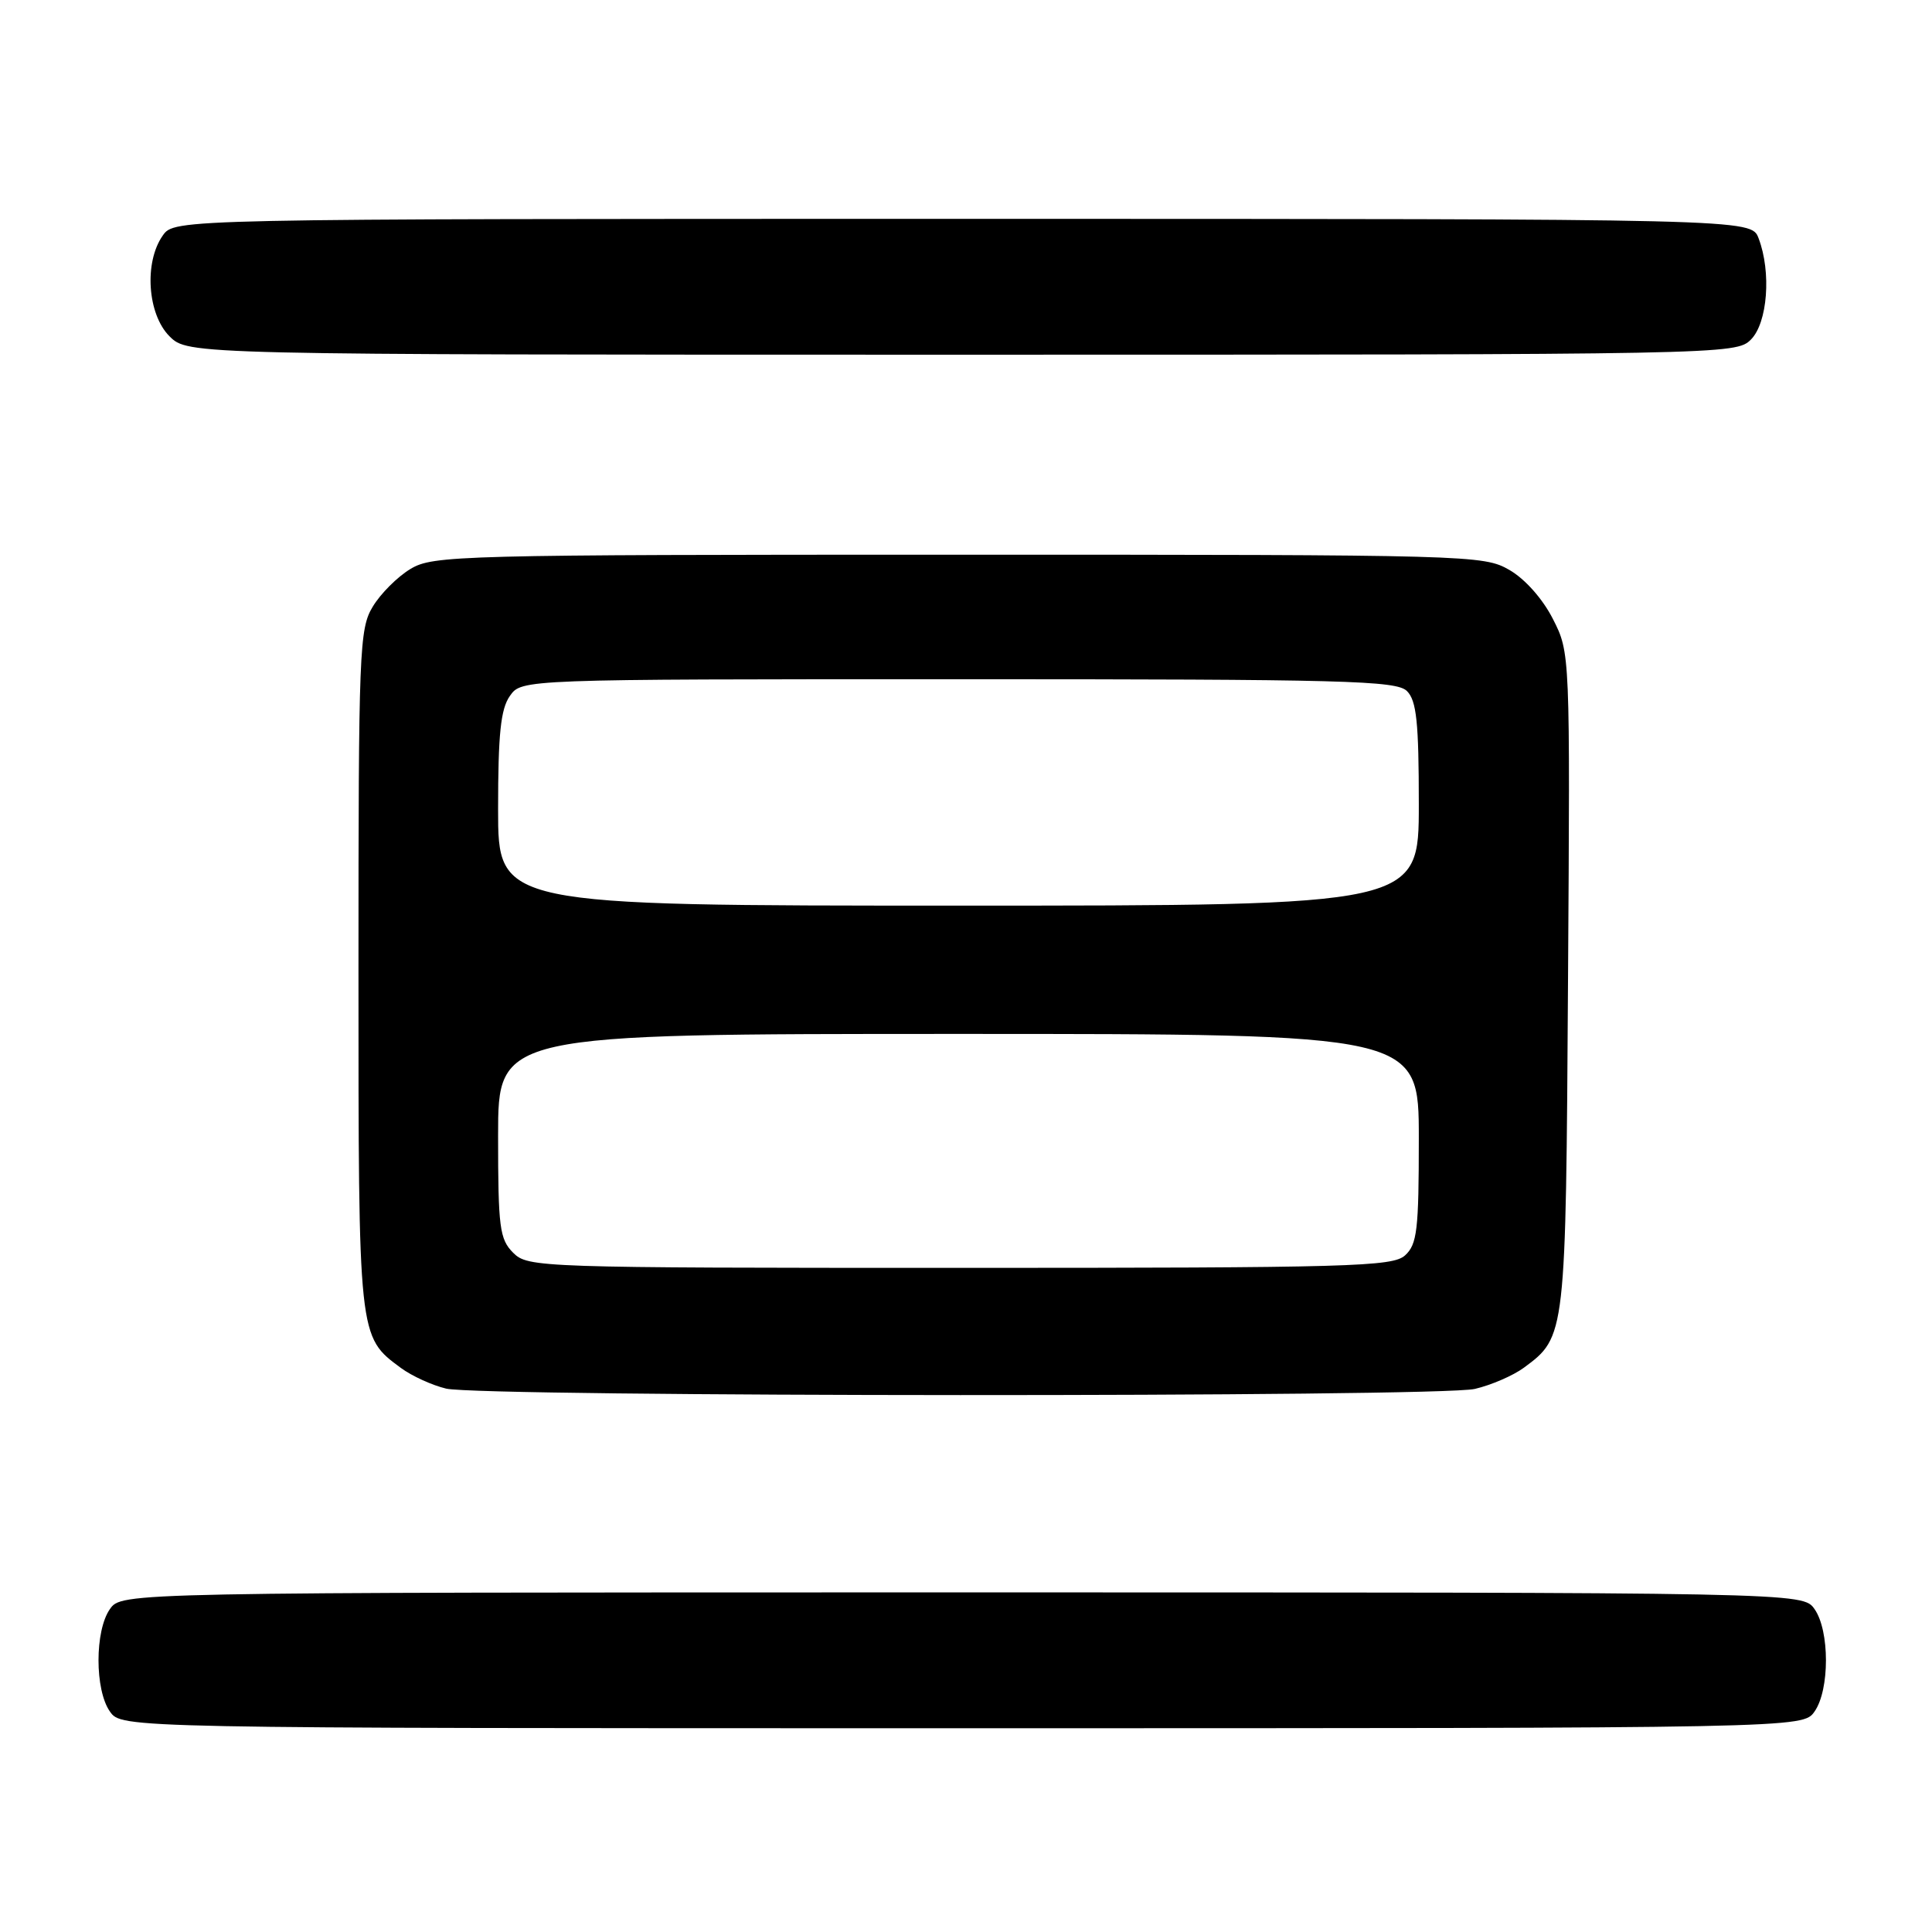 <?xml version="1.0" encoding="UTF-8" standalone="no"?>
<!DOCTYPE svg PUBLIC "-//W3C//DTD SVG 1.1//EN" "http://www.w3.org/Graphics/SVG/1.1/DTD/svg11.dtd" >
<svg xmlns="http://www.w3.org/2000/svg" xmlns:xlink="http://www.w3.org/1999/xlink" version="1.1" viewBox="0 0 256 256">
 <g >
 <path fill="currentColor"
d=" M 240.44 226.78 C 242.45 223.91 242.45 216.09 240.44 213.22 C 238.89 211.00 238.89 211.00 127.50 211.00 C 16.11 211.00 16.11 211.00 14.56 213.22 C 12.55 216.09 12.55 223.91 14.56 226.78 C 16.11 229.00 16.11 229.00 127.50 229.00 C 238.89 229.00 238.89 229.00 240.44 226.78 Z  M 195.42 184.04 C 197.58 183.54 200.51 182.27 201.92 181.23 C 207.48 177.12 207.48 177.11 207.77 130.00 C 208.05 86.50 208.05 86.50 205.77 82.02 C 204.42 79.36 202.08 76.72 200.00 75.52 C 196.58 73.55 194.94 73.50 127.00 73.50 C 60.67 73.50 57.36 73.59 54.39 75.39 C 52.67 76.42 50.42 78.67 49.39 80.39 C 47.61 83.31 47.50 86.18 47.50 128.50 C 47.50 177.40 47.47 177.08 53.12 181.26 C 54.57 182.33 57.27 183.56 59.12 184.00 C 63.85 185.11 190.62 185.16 195.42 184.04 Z  M 232.00 45.00 C 234.22 42.78 234.73 36.05 233.02 31.57 C 232.05 29.00 232.05 29.00 127.58 29.00 C 23.11 29.00 23.11 29.00 21.56 31.22 C 19.07 34.77 19.54 41.63 22.45 44.55 C 24.91 47.00 24.91 47.00 127.45 47.00 C 228.67 47.00 230.03 46.97 232.00 45.00 Z  M 68.00 166.00 C 66.20 164.20 66.00 162.67 66.00 150.50 C 66.00 137.00 66.00 137.00 127.00 137.00 C 188.00 137.00 188.00 137.00 188.00 150.85 C 188.00 162.99 187.78 164.89 186.17 166.35 C 184.51 167.84 178.97 168.00 127.17 168.00 C 71.33 168.00 69.95 167.95 68.00 166.00 Z  M 66.00 107.22 C 66.00 97.28 66.34 93.95 67.56 92.22 C 69.11 90.00 69.11 90.00 126.99 90.00 C 178.26 90.00 185.04 90.18 186.43 91.57 C 187.70 92.84 188.00 95.70 188.00 106.57 C 188.00 120.00 188.00 120.00 127.00 120.00 C 66.00 120.00 66.00 120.00 66.00 107.22 Z "/>
</g>
</svg>